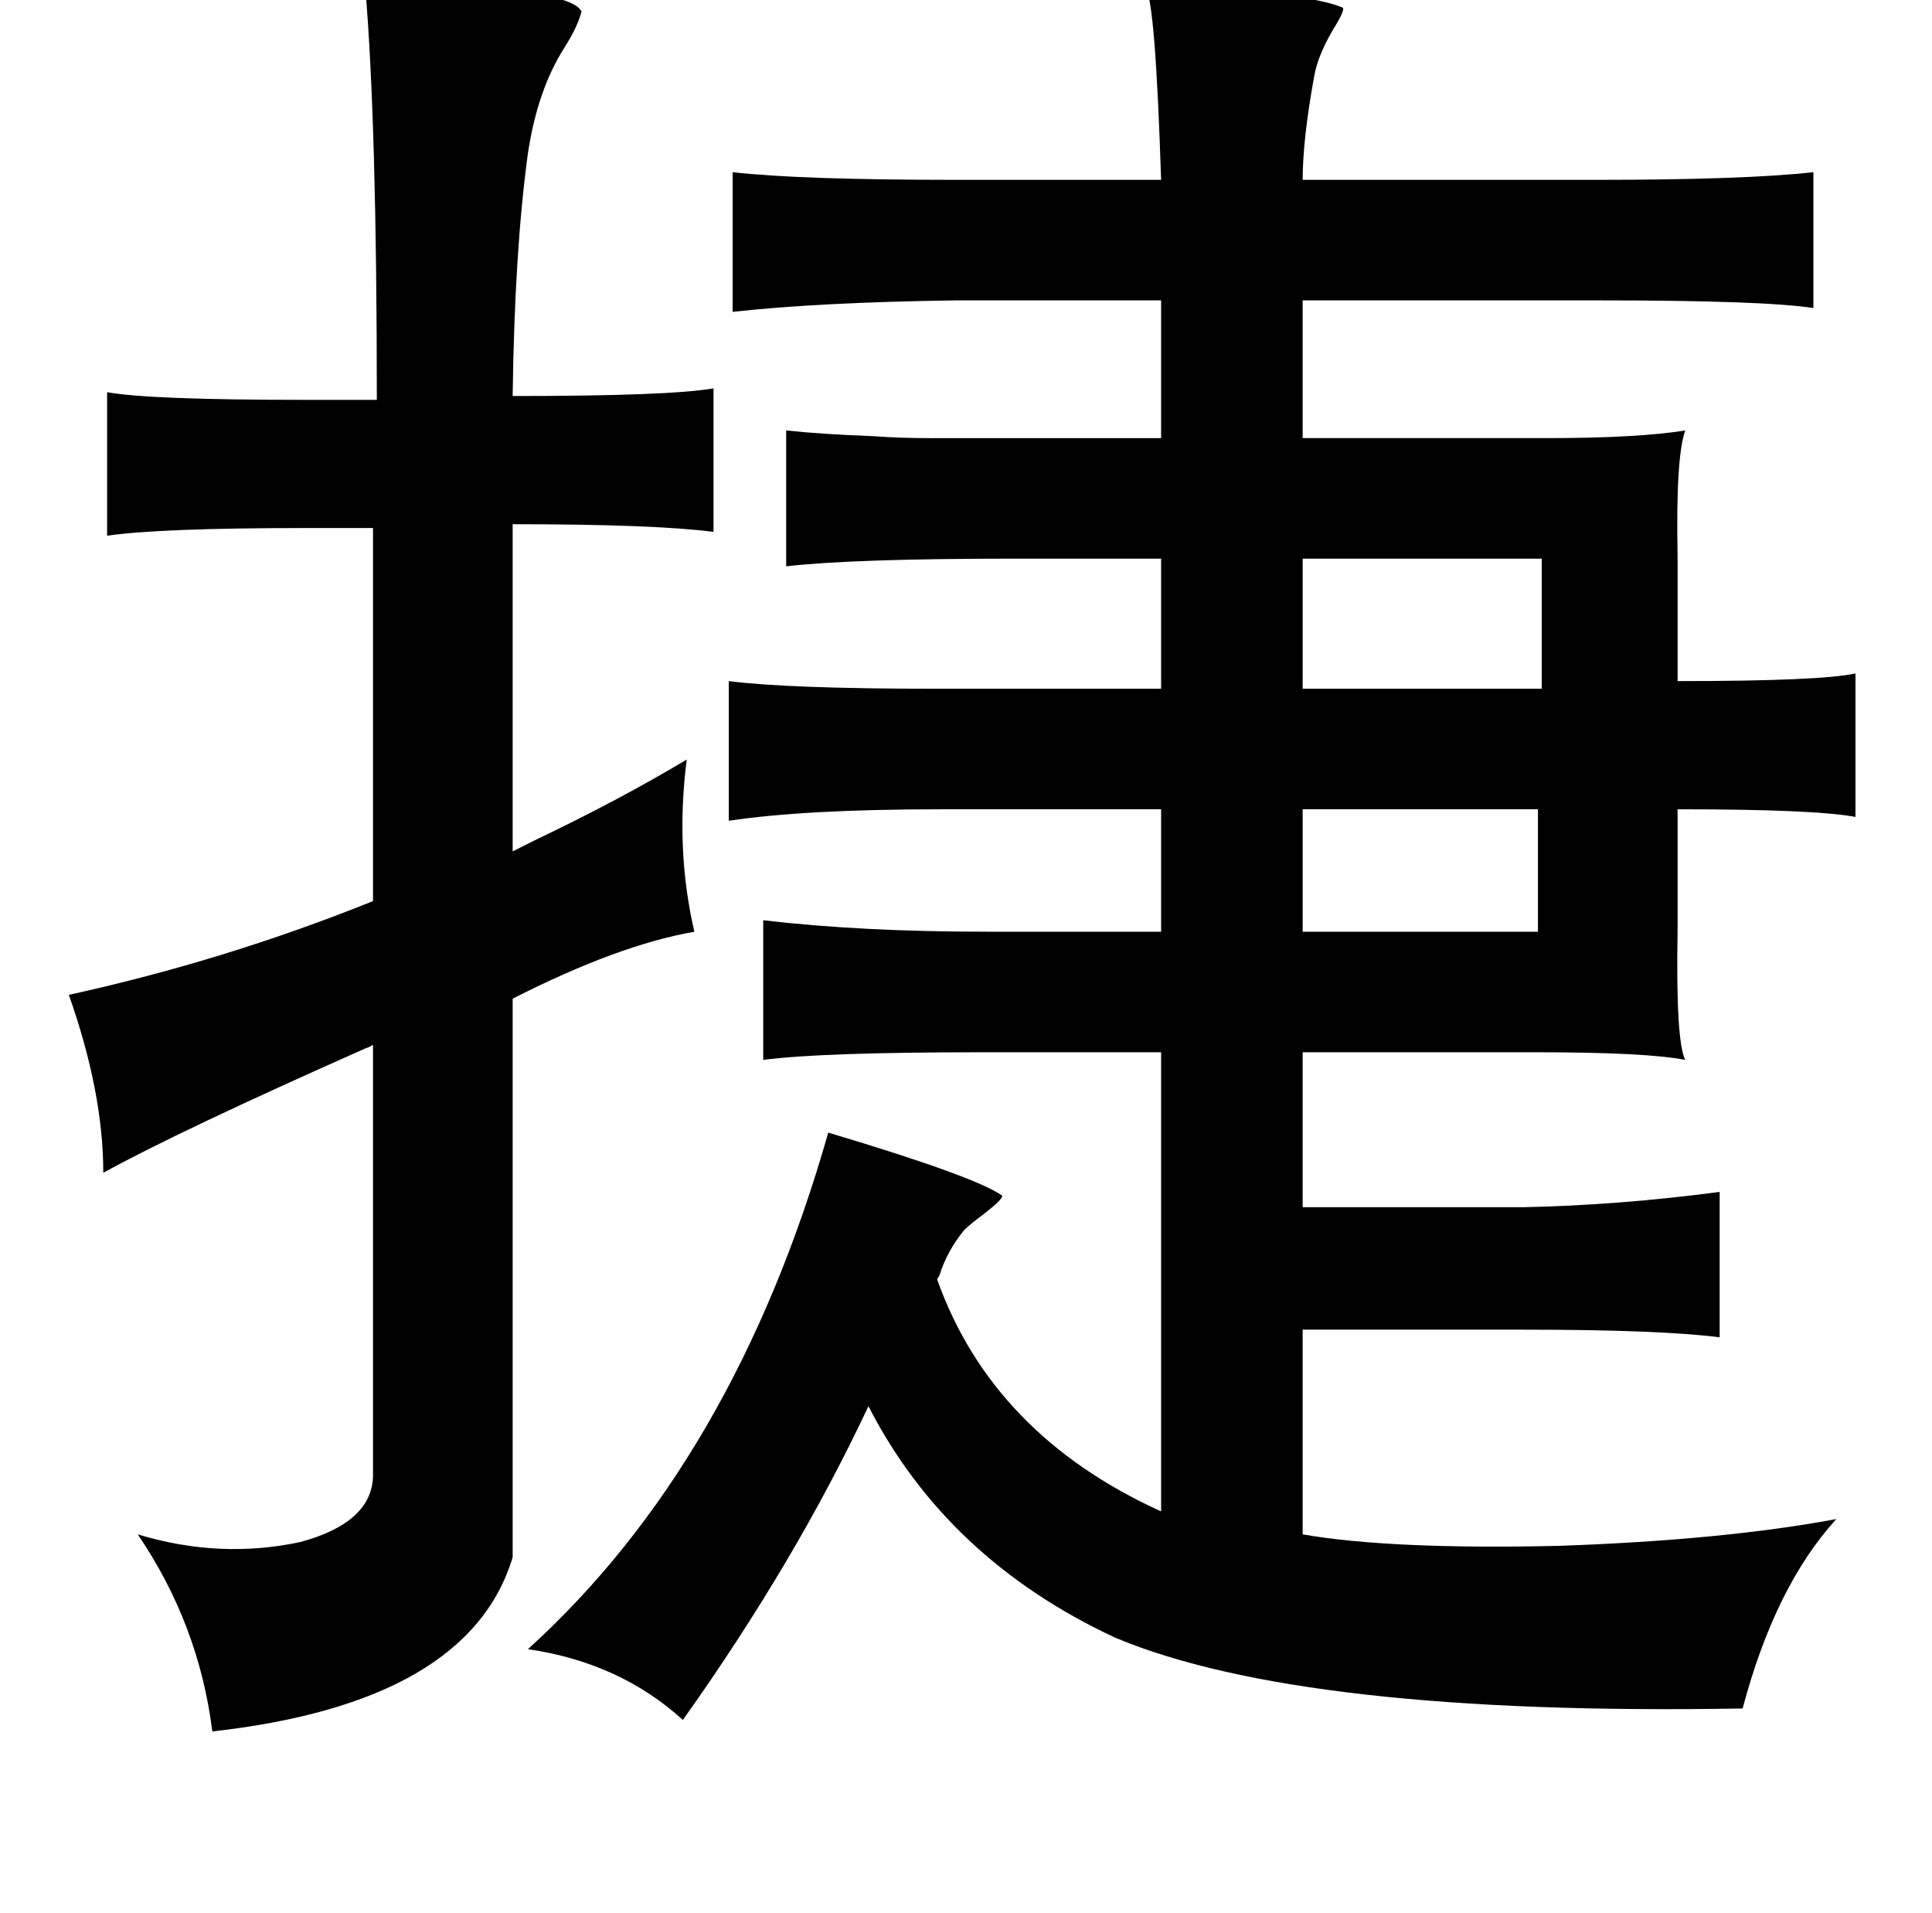 <?xml version="1.0" standalone="no"?>
<!DOCTYPE svg PUBLIC "-//W3C//DTD SVG 1.1//EN" "http://www.w3.org/Graphics/SVG/1.1/DTD/svg11.dtd" >
<svg xmlns="http://www.w3.org/2000/svg" xmlns:xlink="http://www.w3.org/1999/xlink" version="1.1" viewBox="-10 0 1010 1000">
   <path fill="currentColor"
d="M589 -6q82 1 103 10q1 1 -3 8q-10 16 -12 28q-6 33 -6 54h154q77 0 113 -4v71q-26 -4 -113 -4h-154v72h127q48 0 73 -4q-5 14 -4 65v66q75 0 93 -4v75q-21 -4 -93 -4v64q-1 57 4 67q-20 -4 -79 -4h-121v81h115q50 -1 103 -8v76q-31 -4 -103 -4h-115v107q46 8 134 6
q86 -3 145 -14q-32 35 -49 99q-230 4 -328 -37q-88 -41 -129 -121q-38 81 -97 164q-33 -30 -81 -37q108 -98 157 -270q77 23 91 33q0 2 -9 9q-8 6 -11 9q-9 11 -13 24q-1 1 -1 2q29 81 117 121v-240h-93q-85 0 -115 4v-73q51 6 117 6h91v-64h-115q-71 0 -111 6v-73
q31 4 109 4h117v-68h-77q-84 0 -119 4v-71q19 2 46 3q13 1 29 1h44h77v-72h-107q-72 1 -117 6v-73q35 4 117 4h107q-3 -93 -8 -100zM181 -6q106 -2 113 12q-2 8 -9 19q-14 22 -19 55q-7 51 -8 127q82 0 105 -4v75q-31 -4 -105 -4v171l12 -6q44 -21 79 -42q-6 47 4 90
q-40 7 -95 35v292q-23 76 -157 91q-7 -56 -39 -103q43 13 85 4q37 -10 38 -34v-226q-1 1 -4 2q-97 43 -137 65q0 -42 -18 -93q82 -18 159 -49v-195h-36q-75 0 -103 4v-75q22 4 103 4h38q0 -144 -6 -215zM796 292h-125v68h125v-68zM671 423v64h123v-64h-123z" />
</svg>
